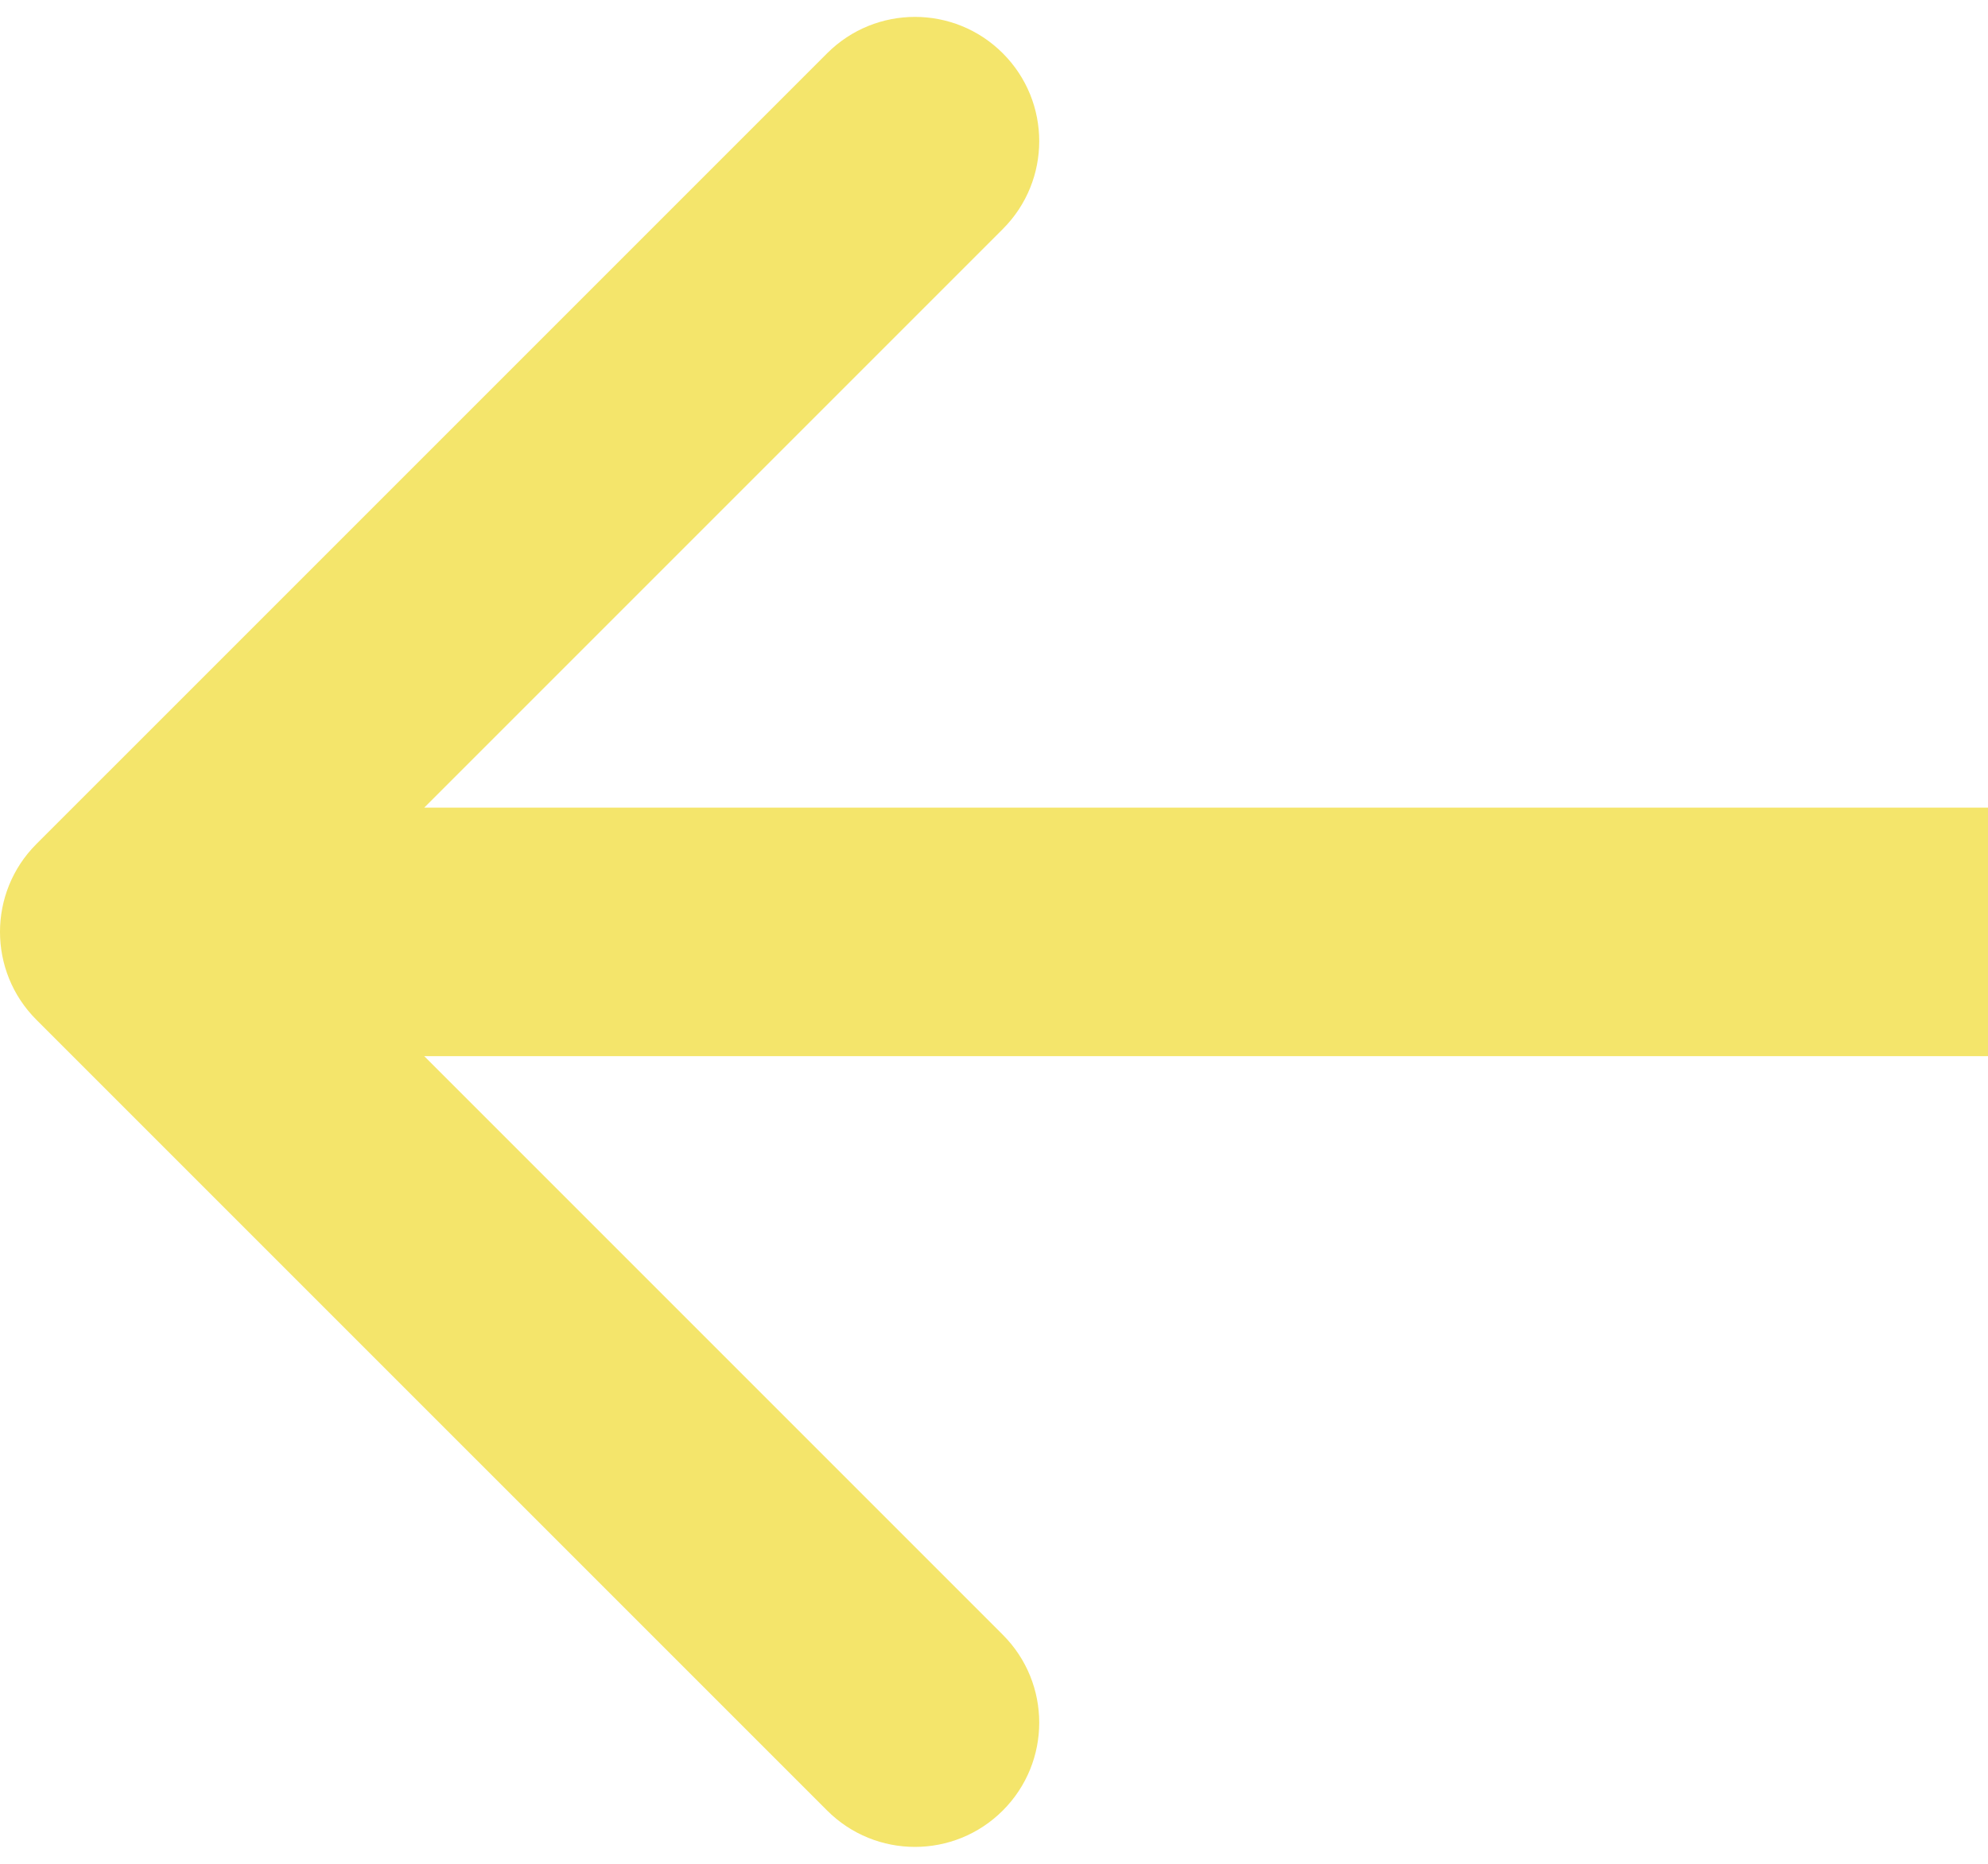 <svg width="96" height="90" viewBox="0 0 96 90" fill="none" xmlns="http://www.w3.org/2000/svg">
<path d="M1.757 49.243C-0.586 46.9 -0.586 43.1 1.757 40.757L39.941 2.574C42.284 0.23 46.083 0.23 48.426 2.574C50.77 4.917 50.77 8.716 48.426 11.059L14.485 45L48.426 78.941C50.77 81.284 50.77 85.083 48.426 87.426C46.083 89.77 42.284 89.77 39.941 87.426L1.757 49.243ZM96 45V51H6V45V39H96V45Z" fill="#F4E56B"/>
</svg>
